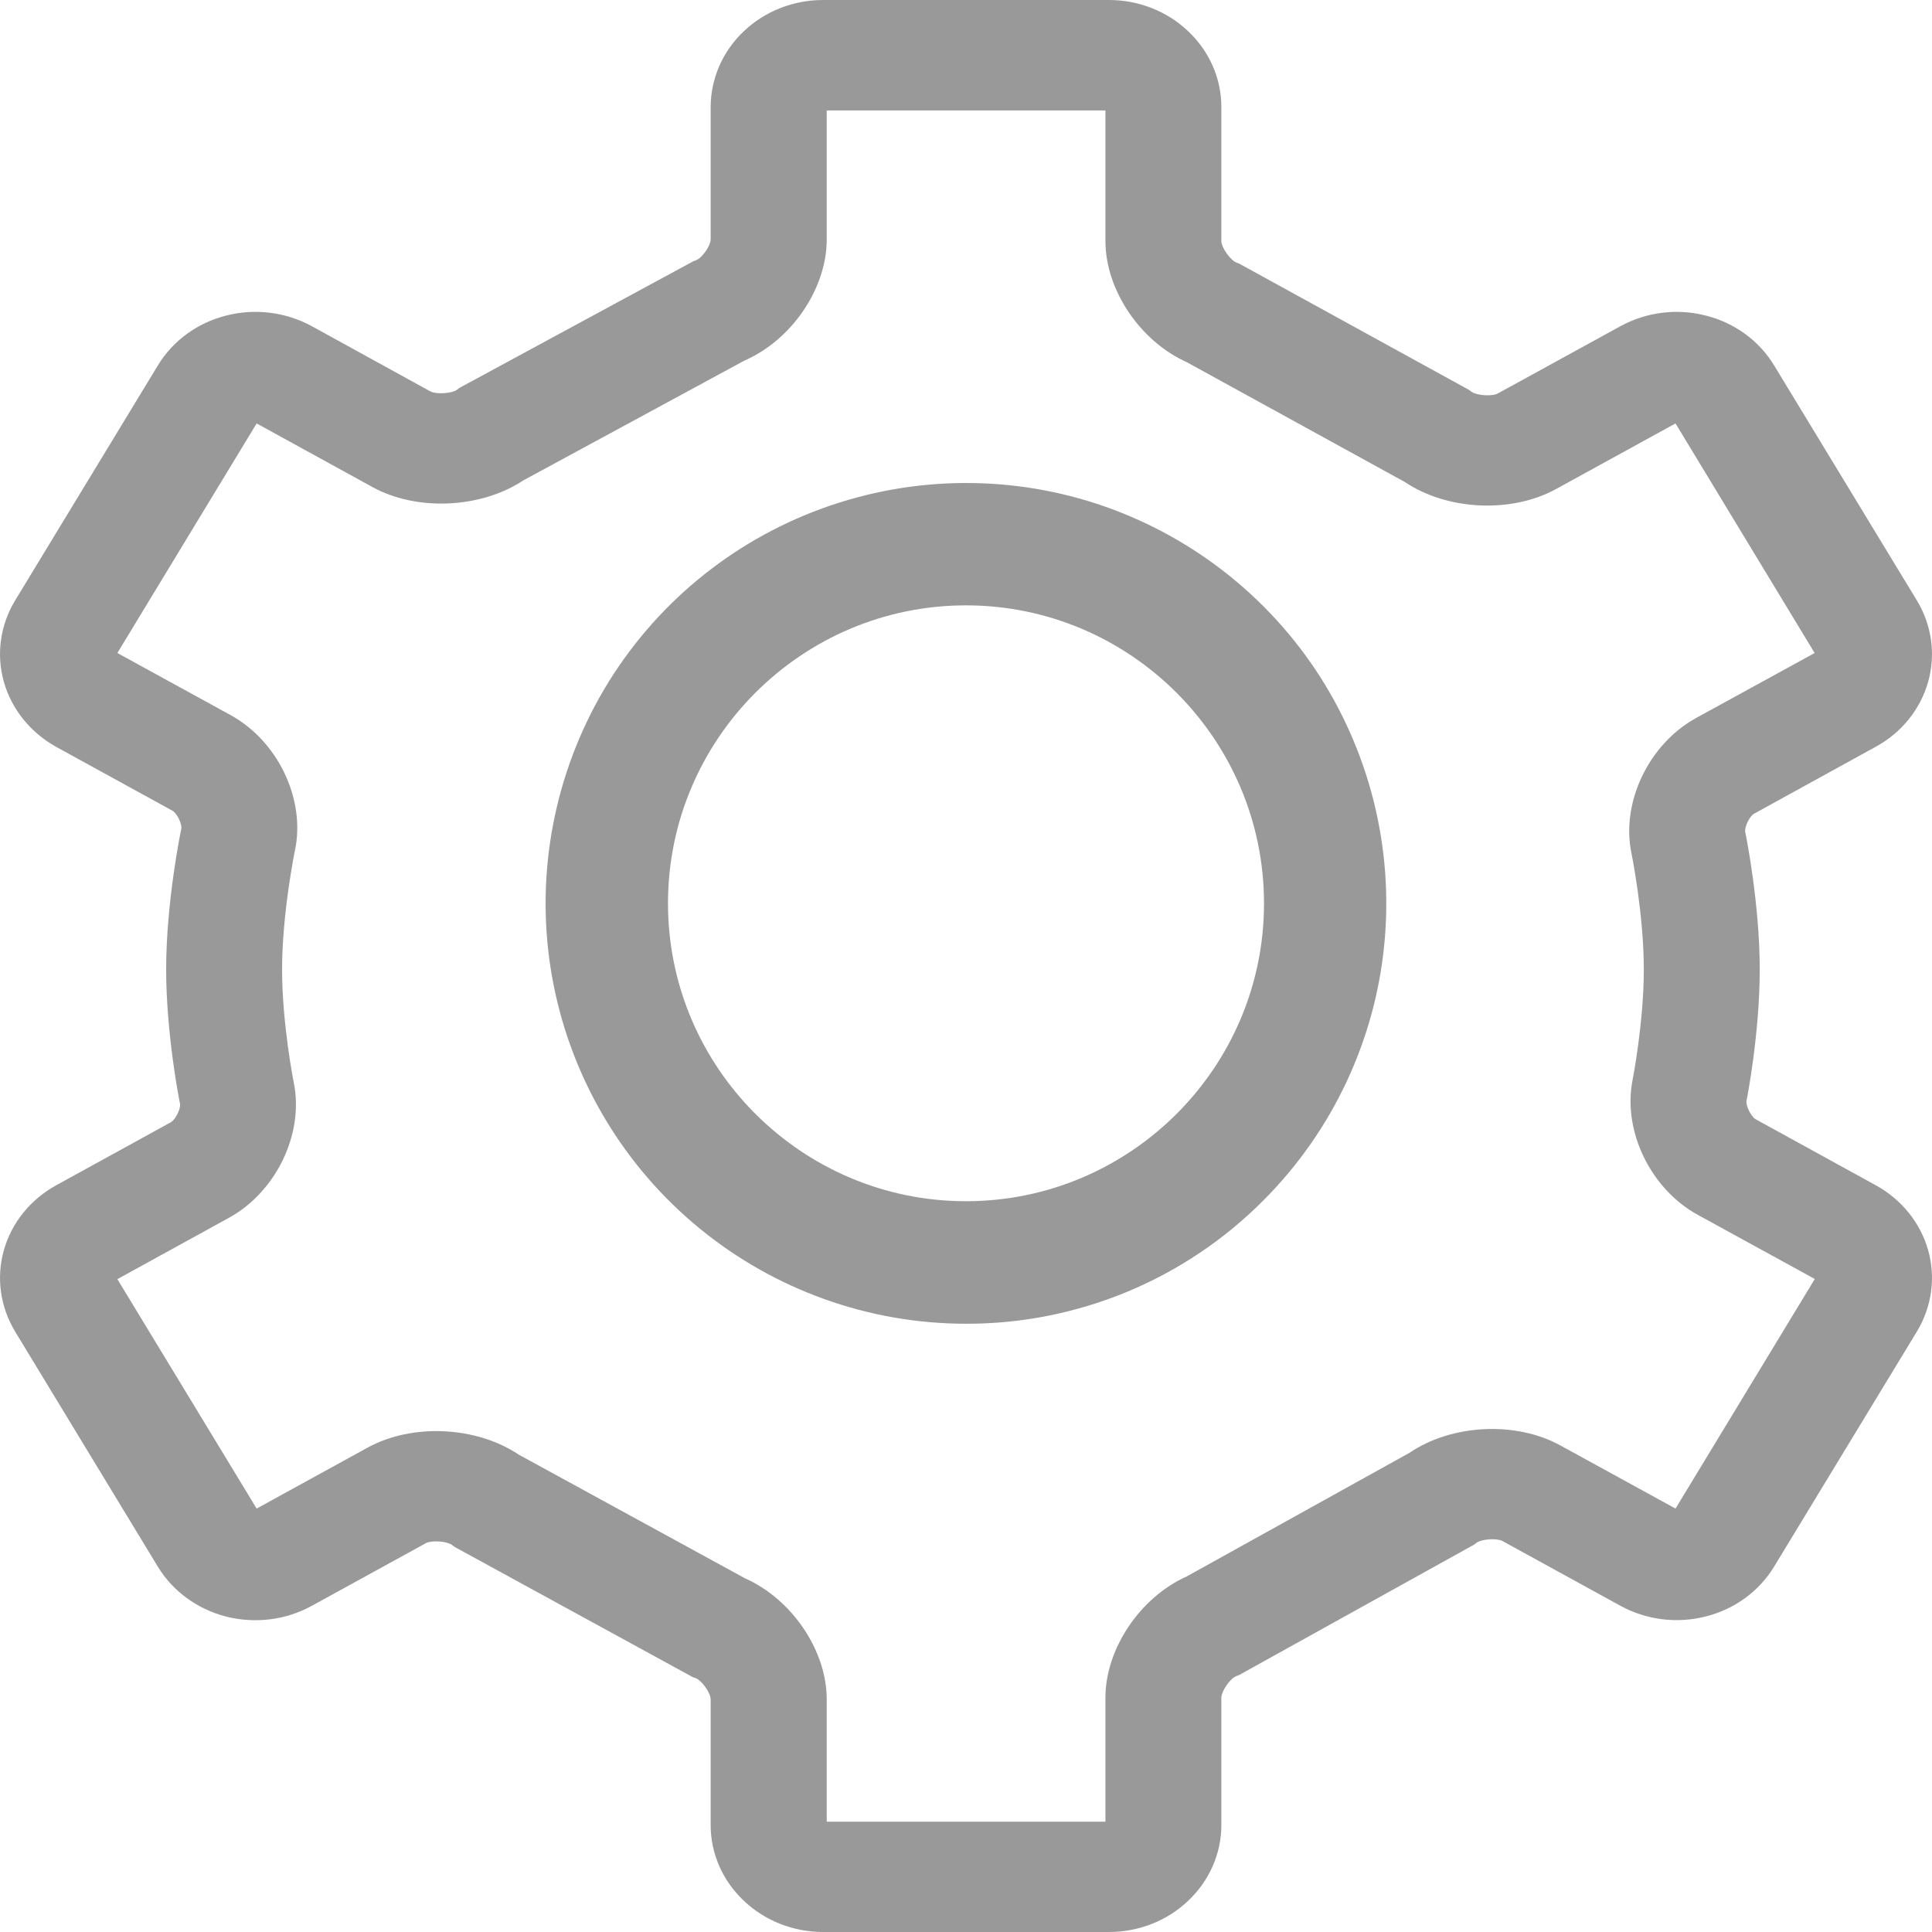 <svg width="12" height="12" viewBox="0 0 12 12" fill="none" xmlns="http://www.w3.org/2000/svg">
<g clip-path="url(#clip0_172_1192)">
<path d="M6.888 12H5.112C4.927 12 4.75 11.93 4.619 11.805C4.488 11.681 4.414 11.512 4.414 11.336V10.555C4.414 10.516 4.361 10.44 4.323 10.424L4.303 10.417L2.825 9.609L2.806 9.595C2.774 9.572 2.679 9.566 2.645 9.585L1.935 9.975C1.774 10.063 1.584 10.086 1.405 10.041C1.226 9.995 1.074 9.884 0.981 9.732L0.093 8.269C0.001 8.116 -0.024 7.935 0.024 7.765C0.072 7.595 0.189 7.45 0.349 7.362L1.062 6.97C1.09 6.954 1.124 6.885 1.118 6.855C1.114 6.837 1.032 6.423 1.032 6.021C1.032 5.604 1.122 5.166 1.126 5.148C1.132 5.119 1.099 5.051 1.072 5.036L0.349 4.639C0.189 4.55 0.072 4.405 0.024 4.235C-0.024 4.065 0.001 3.884 0.093 3.731L0.981 2.269C1.074 2.116 1.226 2.005 1.405 1.96C1.584 1.914 1.774 1.938 1.935 2.025L2.673 2.431C2.708 2.45 2.805 2.445 2.838 2.421L2.856 2.408L4.304 1.624L4.324 1.616C4.361 1.602 4.414 1.526 4.414 1.487V0.664C4.415 0.488 4.488 0.319 4.619 0.195C4.75 0.07 4.927 0 5.112 0L6.888 0C7.073 0 7.25 0.07 7.381 0.195C7.512 0.319 7.586 0.488 7.586 0.664V1.497C7.586 1.536 7.64 1.614 7.678 1.63L7.698 1.638L9.123 2.421L9.141 2.434C9.173 2.457 9.269 2.463 9.303 2.444L10.065 2.026C10.226 1.938 10.416 1.914 10.595 1.96C10.774 2.005 10.926 2.116 11.019 2.269L11.907 3.731C11.999 3.884 12.024 4.065 11.976 4.235C11.928 4.405 11.812 4.55 11.651 4.638L10.895 5.054C10.867 5.069 10.834 5.138 10.84 5.168C10.844 5.186 10.93 5.612 10.93 6.021C10.93 6.417 10.852 6.819 10.848 6.836C10.842 6.866 10.876 6.936 10.905 6.952L11.651 7.362C11.811 7.45 11.928 7.595 11.976 7.765C12.024 7.935 11.999 8.116 11.907 8.269L11.019 9.731C10.926 9.884 10.774 9.995 10.595 10.04C10.416 10.086 10.226 10.062 10.065 9.974L9.331 9.571C9.297 9.553 9.204 9.559 9.172 9.582L9.154 9.595L7.698 10.403L7.678 10.411C7.639 10.427 7.586 10.505 7.586 10.545V11.336C7.586 11.512 7.512 11.681 7.381 11.805C7.251 11.93 7.073 12 6.888 12ZM5.135 11.315H6.866V10.545C6.866 10.241 7.081 9.922 7.37 9.792L8.754 9.024C9.016 8.846 9.414 8.825 9.692 8.978L10.407 9.37L11.272 7.944L10.544 7.545C10.252 7.384 10.078 7.025 10.14 6.709C10.141 6.705 10.21 6.351 10.21 6.021C10.21 5.677 10.134 5.302 10.133 5.299C10.068 4.982 10.241 4.622 10.534 4.46L11.271 4.056L10.407 2.63L9.664 3.038C9.386 3.19 8.988 3.17 8.726 2.994L7.372 2.25C7.082 2.12 6.866 1.801 6.866 1.497V0.686H5.135V1.487C5.135 1.792 4.918 2.111 4.625 2.239L3.25 2.984C2.987 3.158 2.589 3.177 2.313 3.025L1.594 2.63L0.729 4.056L1.433 4.442C1.727 4.604 1.899 4.965 1.832 5.282C1.831 5.285 1.752 5.674 1.752 6.021C1.752 6.359 1.824 6.722 1.825 6.726C1.889 7.042 1.715 7.403 1.422 7.564L0.729 7.945L1.594 9.37L2.284 8.991C2.562 8.839 2.959 8.859 3.222 9.035L4.627 9.803C4.918 9.932 5.135 10.251 5.135 10.555V11.315Z" fill="#999999"/>
<path d="M6 8.222C5.396 8.222 4.811 8.012 4.344 7.629C3.877 7.246 3.557 6.713 3.439 6.12C3.321 5.528 3.413 4.913 3.697 4.38C3.982 3.847 4.443 3.43 5.001 3.199C5.559 2.968 6.18 2.937 6.758 3.112C7.336 3.288 7.835 3.658 8.171 4.16C8.506 4.663 8.657 5.266 8.598 5.867C8.539 6.468 8.273 7.03 7.846 7.457C7.604 7.7 7.316 7.893 7 8.024C6.683 8.155 6.343 8.223 6 8.222ZM6 3.76C4.98 3.76 4.149 4.59 4.149 5.611C4.149 6.631 4.98 7.461 6 7.461C7.02 7.461 7.851 6.631 7.851 5.611C7.851 4.591 7.02 3.76 6 3.76V3.76Z" fill="#999999"/>
</g>
<defs>
<clipPath id="clip0_172_1192">
<rect width="12" height="12" fill="white"/>
</clipPath>
</defs>
</svg>
